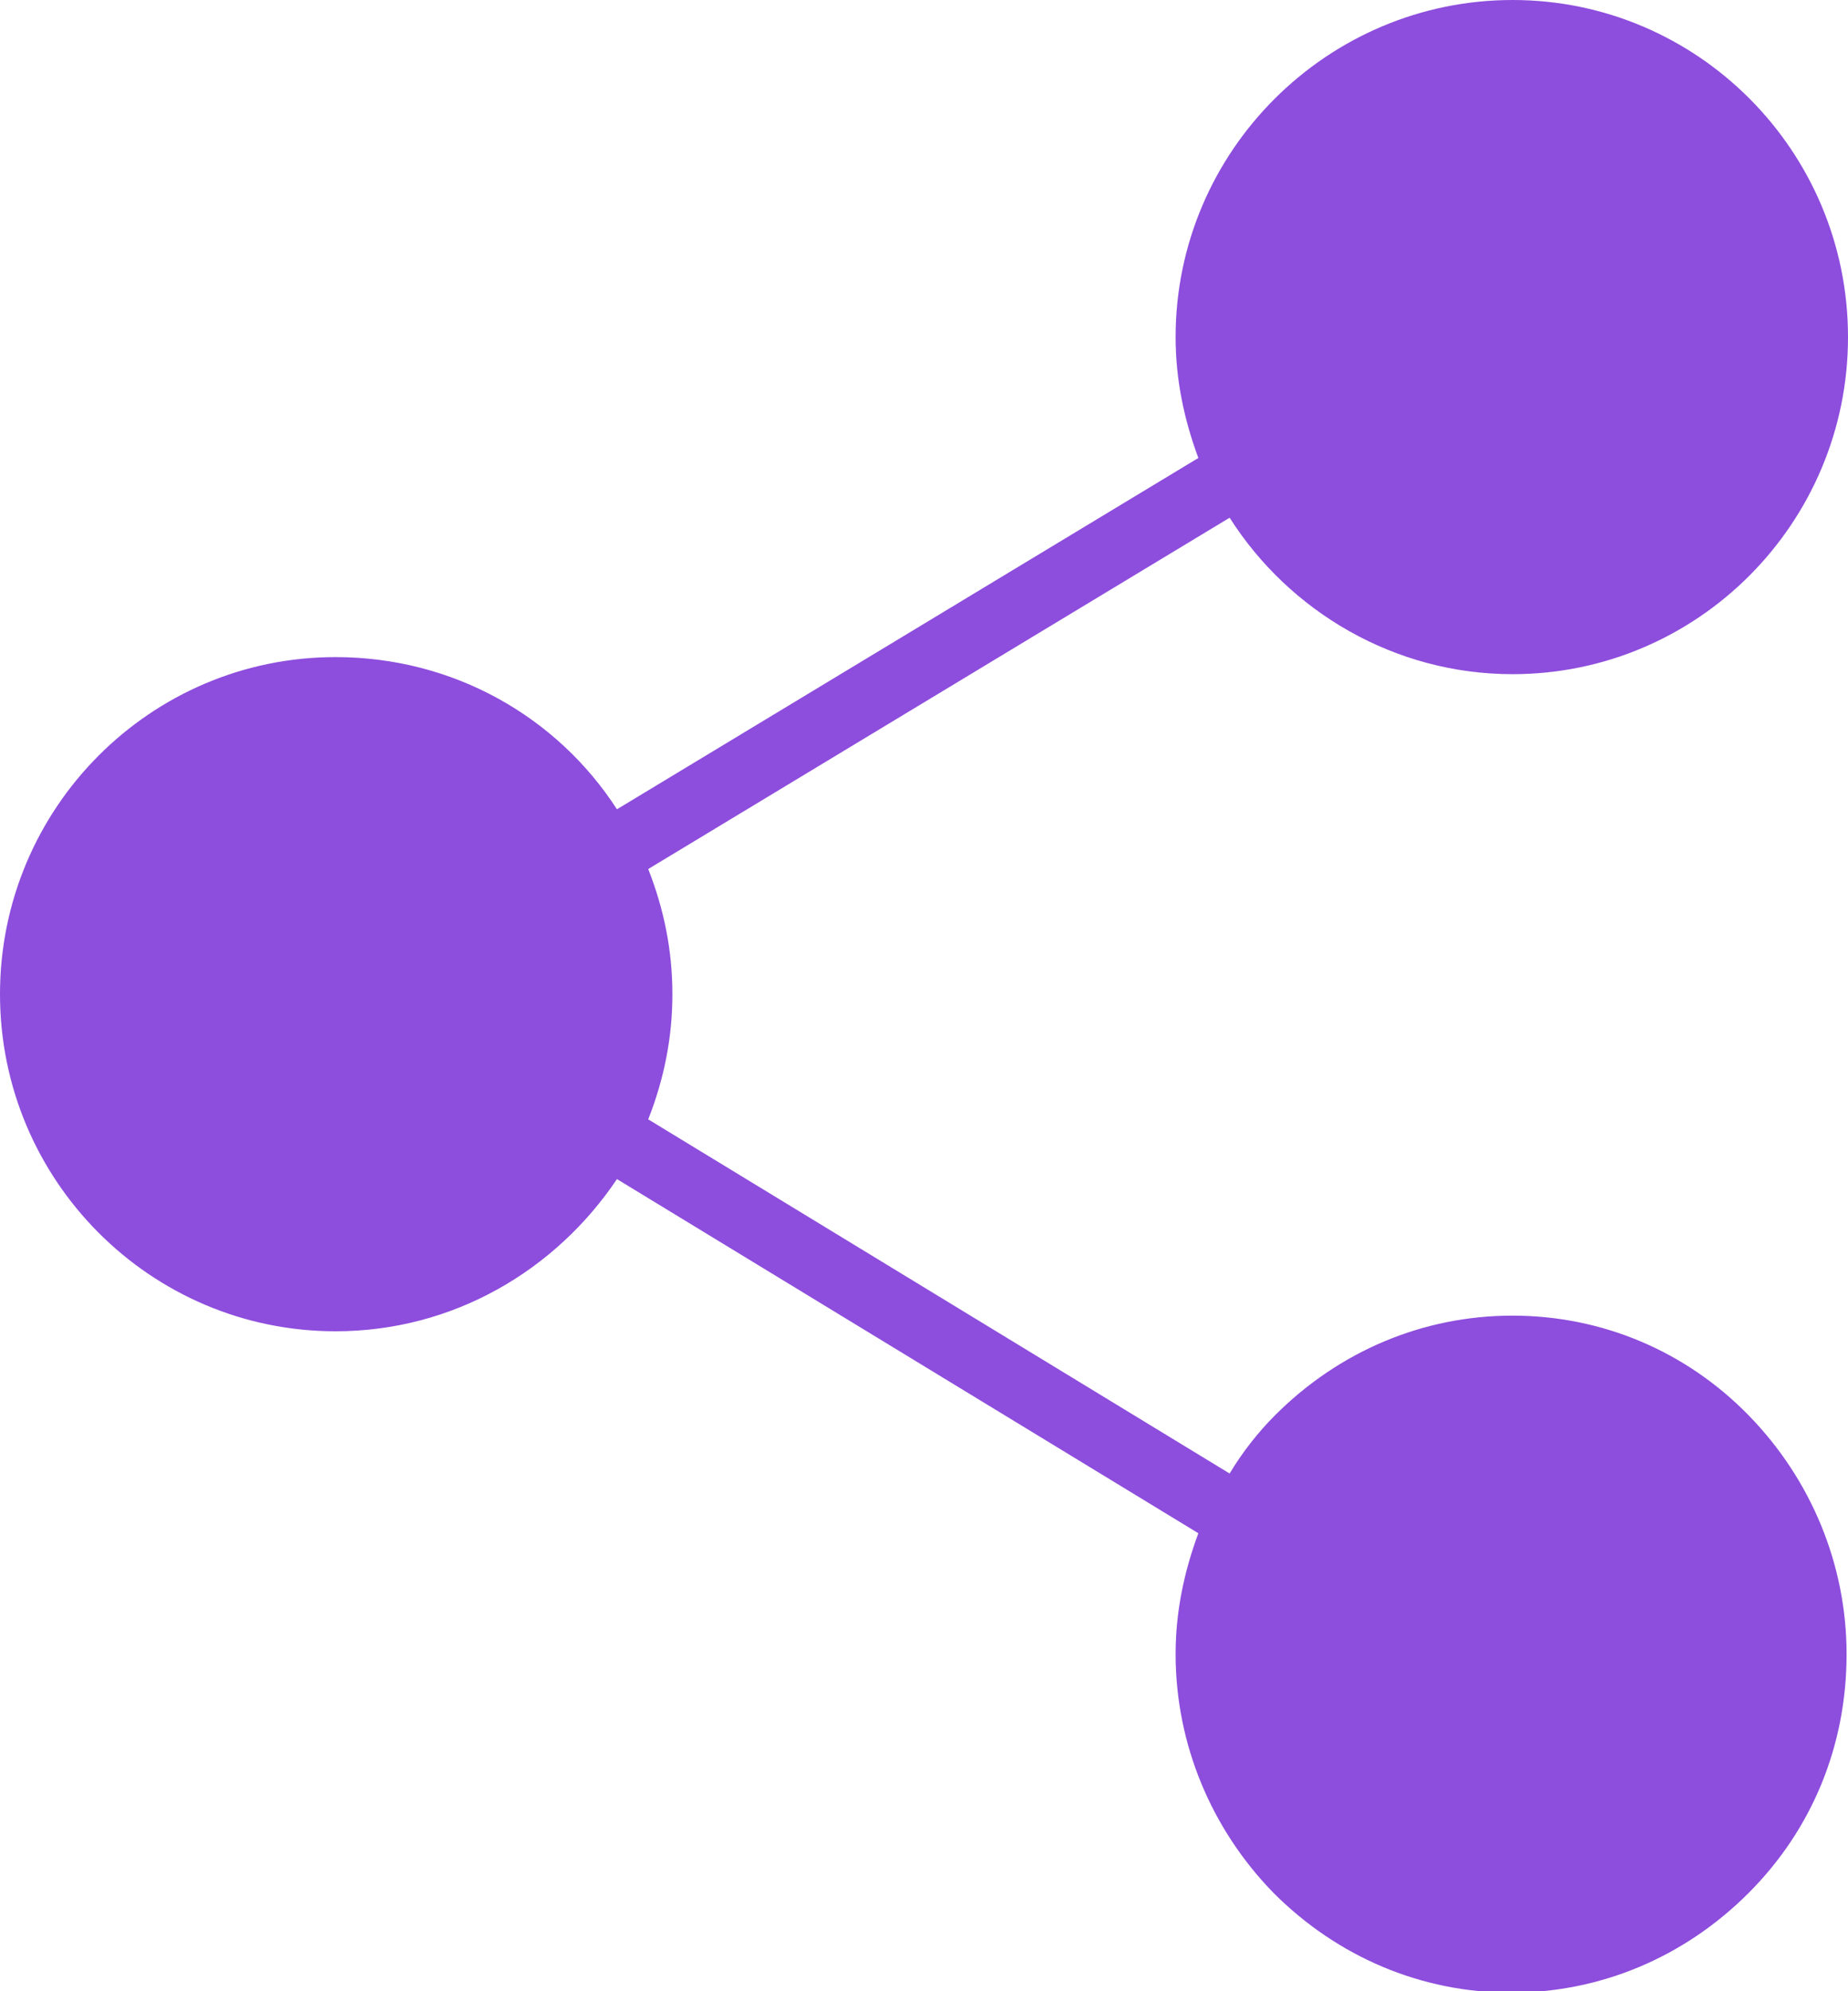 <svg version="1.1" id="Layer_1" xmlns="http://www.w3.org/2000/svg" xmlns:xlink="http://www.w3.org/1999/xlink" x="0" y="0" viewBox="0 0 13 14" xml:space="preserve" enable-background="new 0 0 13 14"><style type="text/css">.st0{fill:#8d4ddd}</style><path class="st0" d="M10.64,9.25c-0.63,0-1.22,0.25-1.67,0.7c-0.12,0.12-0.23,0.26-0.32,0.41L4.56,7.87	C4.67,7.59,4.73,7.3,4.73,6.99s-0.06-0.6-0.17-0.88l4.09-2.47c0.42,0.66,1.16,1.1,1.99,1.1c1.3,0,2.36-1.06,2.36-2.37	S11.94,0,10.64,0S8.27,1.06,8.27,2.37c0,0.3,0.06,0.58,0.16,0.85L4.34,5.69C3.92,5.04,3.19,4.62,2.36,4.62C1.06,4.62,0,5.68,0,6.99	s1.06,2.37,2.36,2.37c0.83,0,1.55-0.43,1.98-1.07l4.09,2.49c-0.1,0.27-0.16,0.55-0.16,0.85c0,0.63,0.25,1.23,0.69,1.68	c0.45,0.45,1.04,0.7,1.67,0.7s1.22-0.25,1.67-0.7c0.45-0.45,0.69-1.04,0.69-1.68c0-0.63-0.25-1.23-0.69-1.68	C11.86,9.5,11.27,9.25,10.64,9.25z"/></svg>